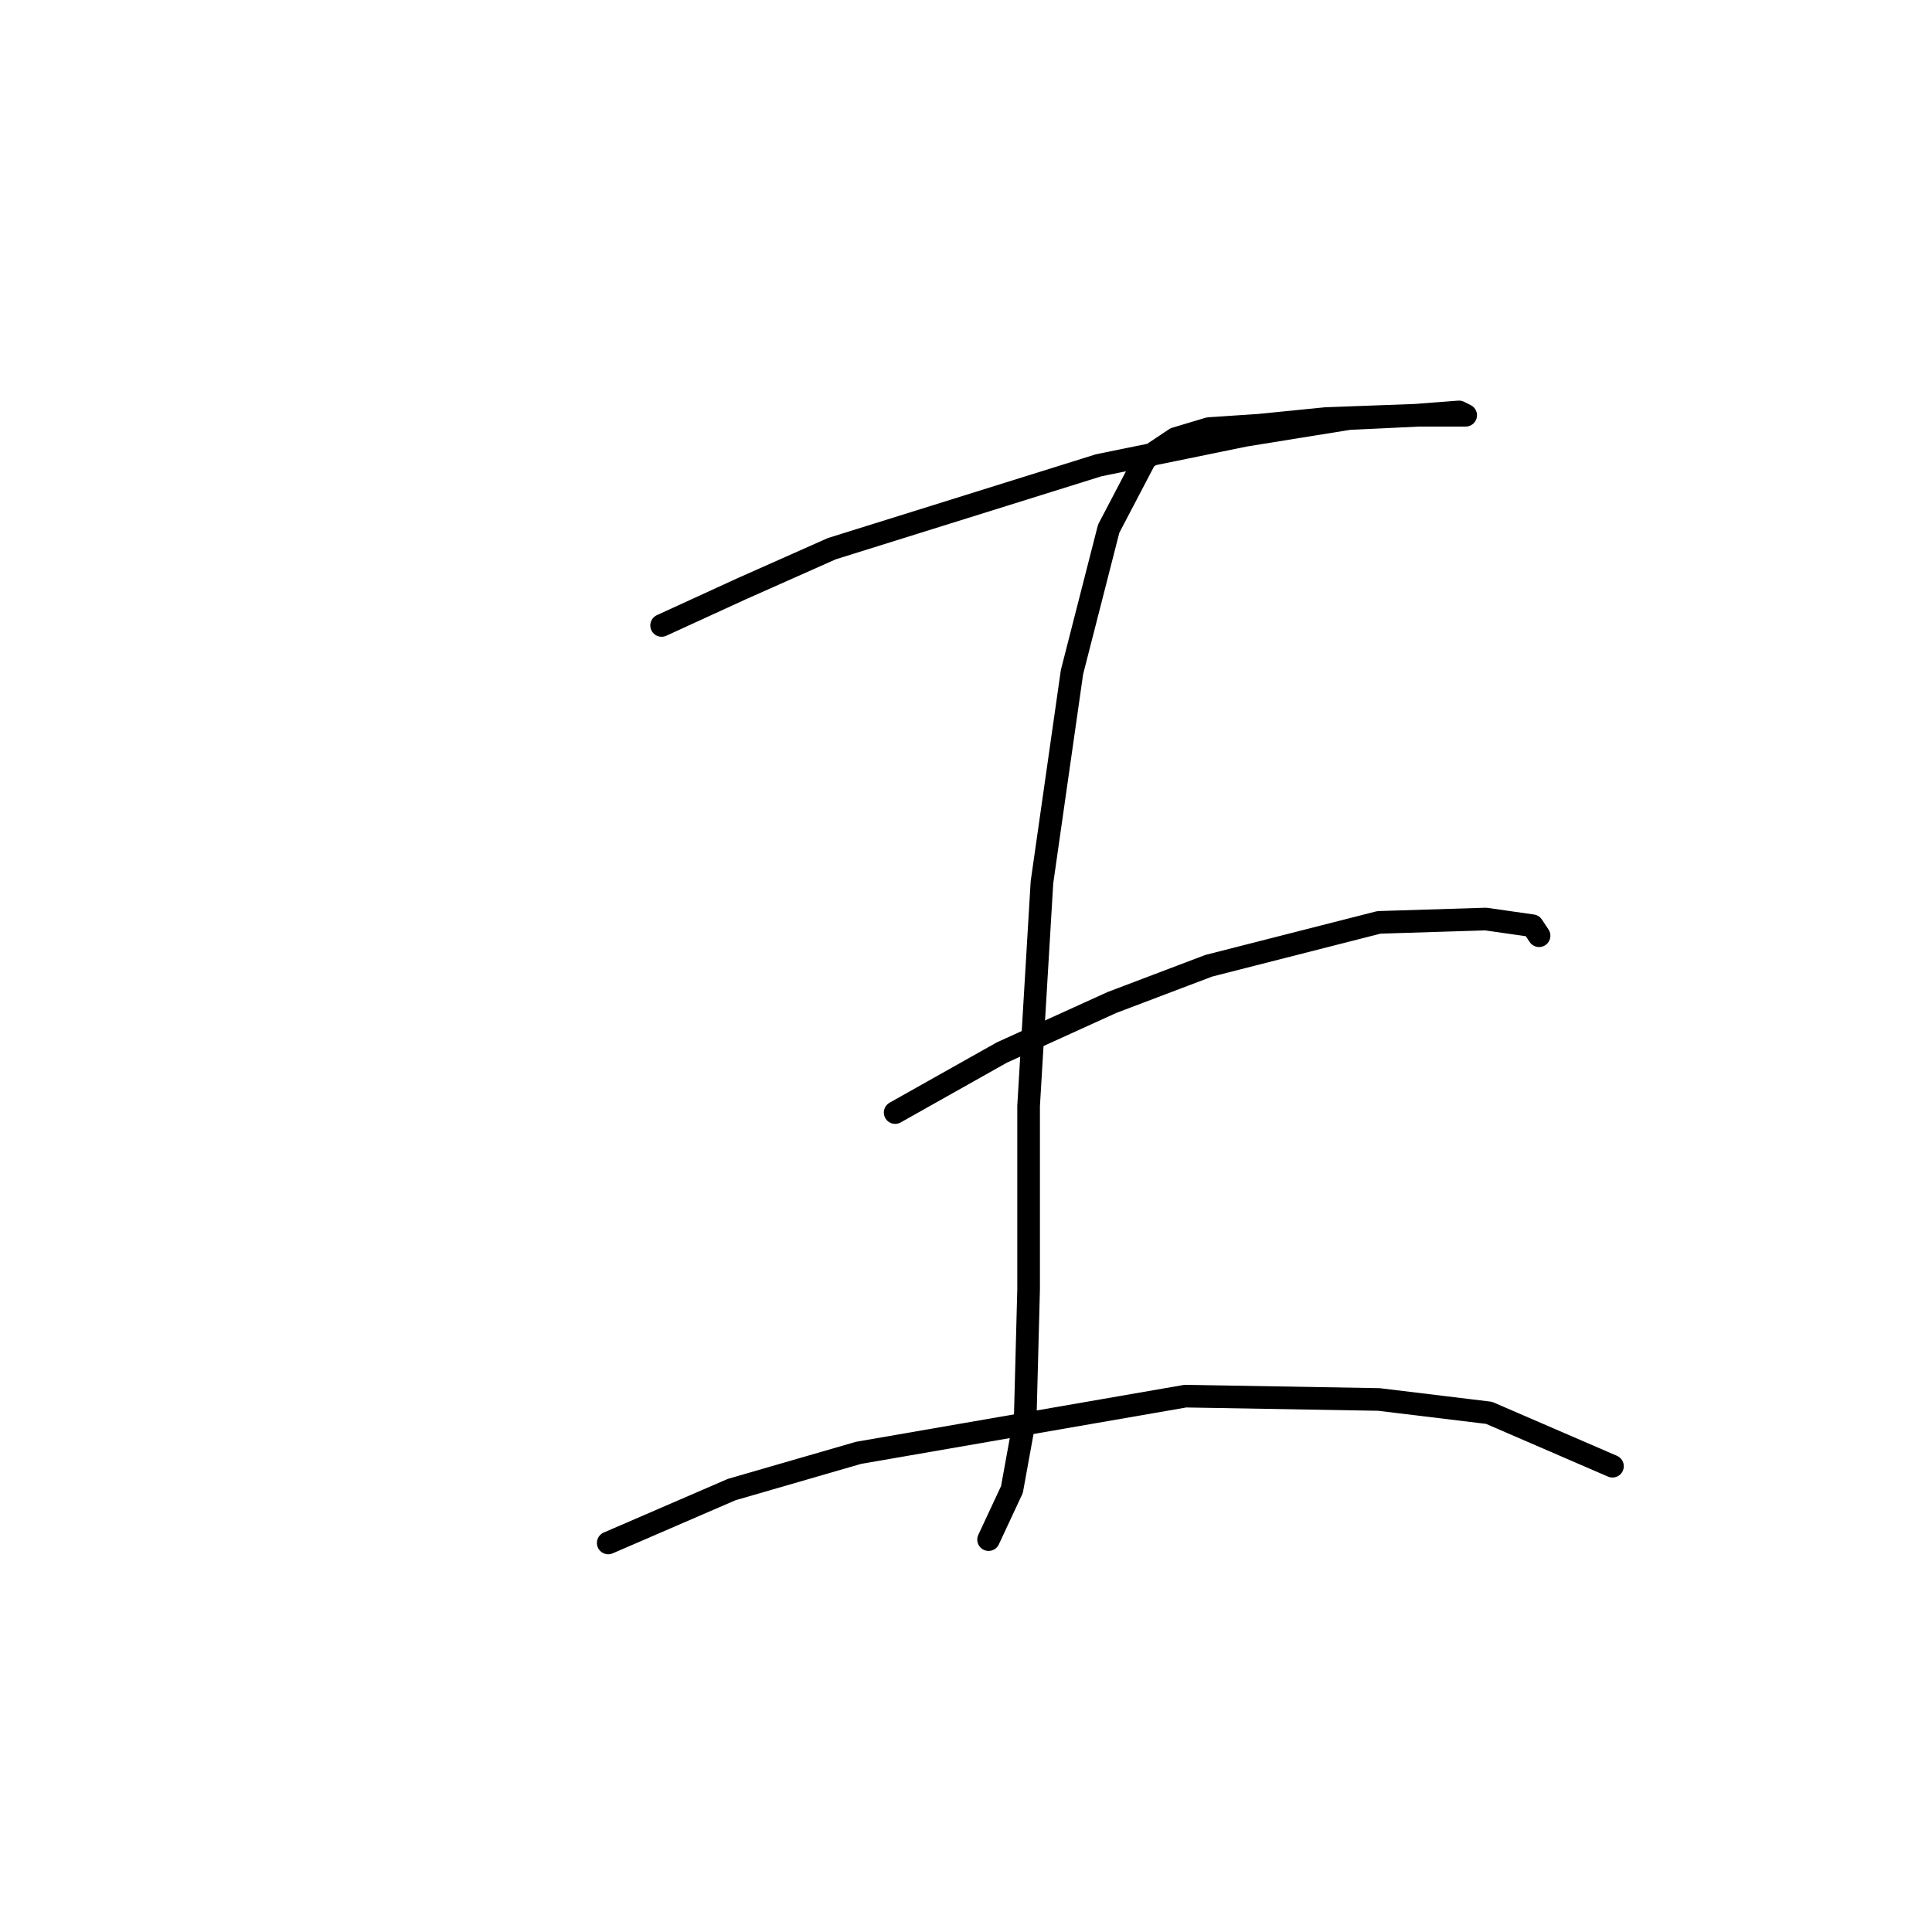 <?xml version="1.0" standalone="no"?>
    <svg width="256" height="256" xmlns="http://www.w3.org/2000/svg" version="1.1">
    <polyline stroke="black" stroke-width="3" stroke-linecap="round" fill="transparent" stroke-linejoin="round" points="87.667 82.874 98.277 78.011 110.213 72.706 145.58 61.654 165.032 57.675 178.736 55.465 188.02 55.023 192.883 55.023 194.209 55.023 193.325 54.581 187.578 55.023 175.642 55.465 166.8 56.349 160.169 56.791 155.748 58.117 151.769 60.77 146.906 70.054 142.043 89.064 138.064 116.915 136.296 146.535 136.296 170.849 135.854 187.649 134.086 197.375 130.991 204.006 130.991 204.006 " />
        <polyline stroke="black" stroke-width="3" stroke-linecap="round" fill="transparent" stroke-linejoin="round" points="118.613 147.419 132.759 139.461 147.348 132.83 160.169 127.967 182.715 122.22 196.862 121.778 203.051 122.662 203.935 123.988 203.935 123.988 " />
        <polyline stroke="black" stroke-width="3" stroke-linecap="round" fill="transparent" stroke-linejoin="round" points="80.593 204.448 96.95 197.375 113.75 192.512 157.074 184.996 182.715 185.438 197.304 187.207 213.661 194.28 213.661 194.28 " />
        </svg>